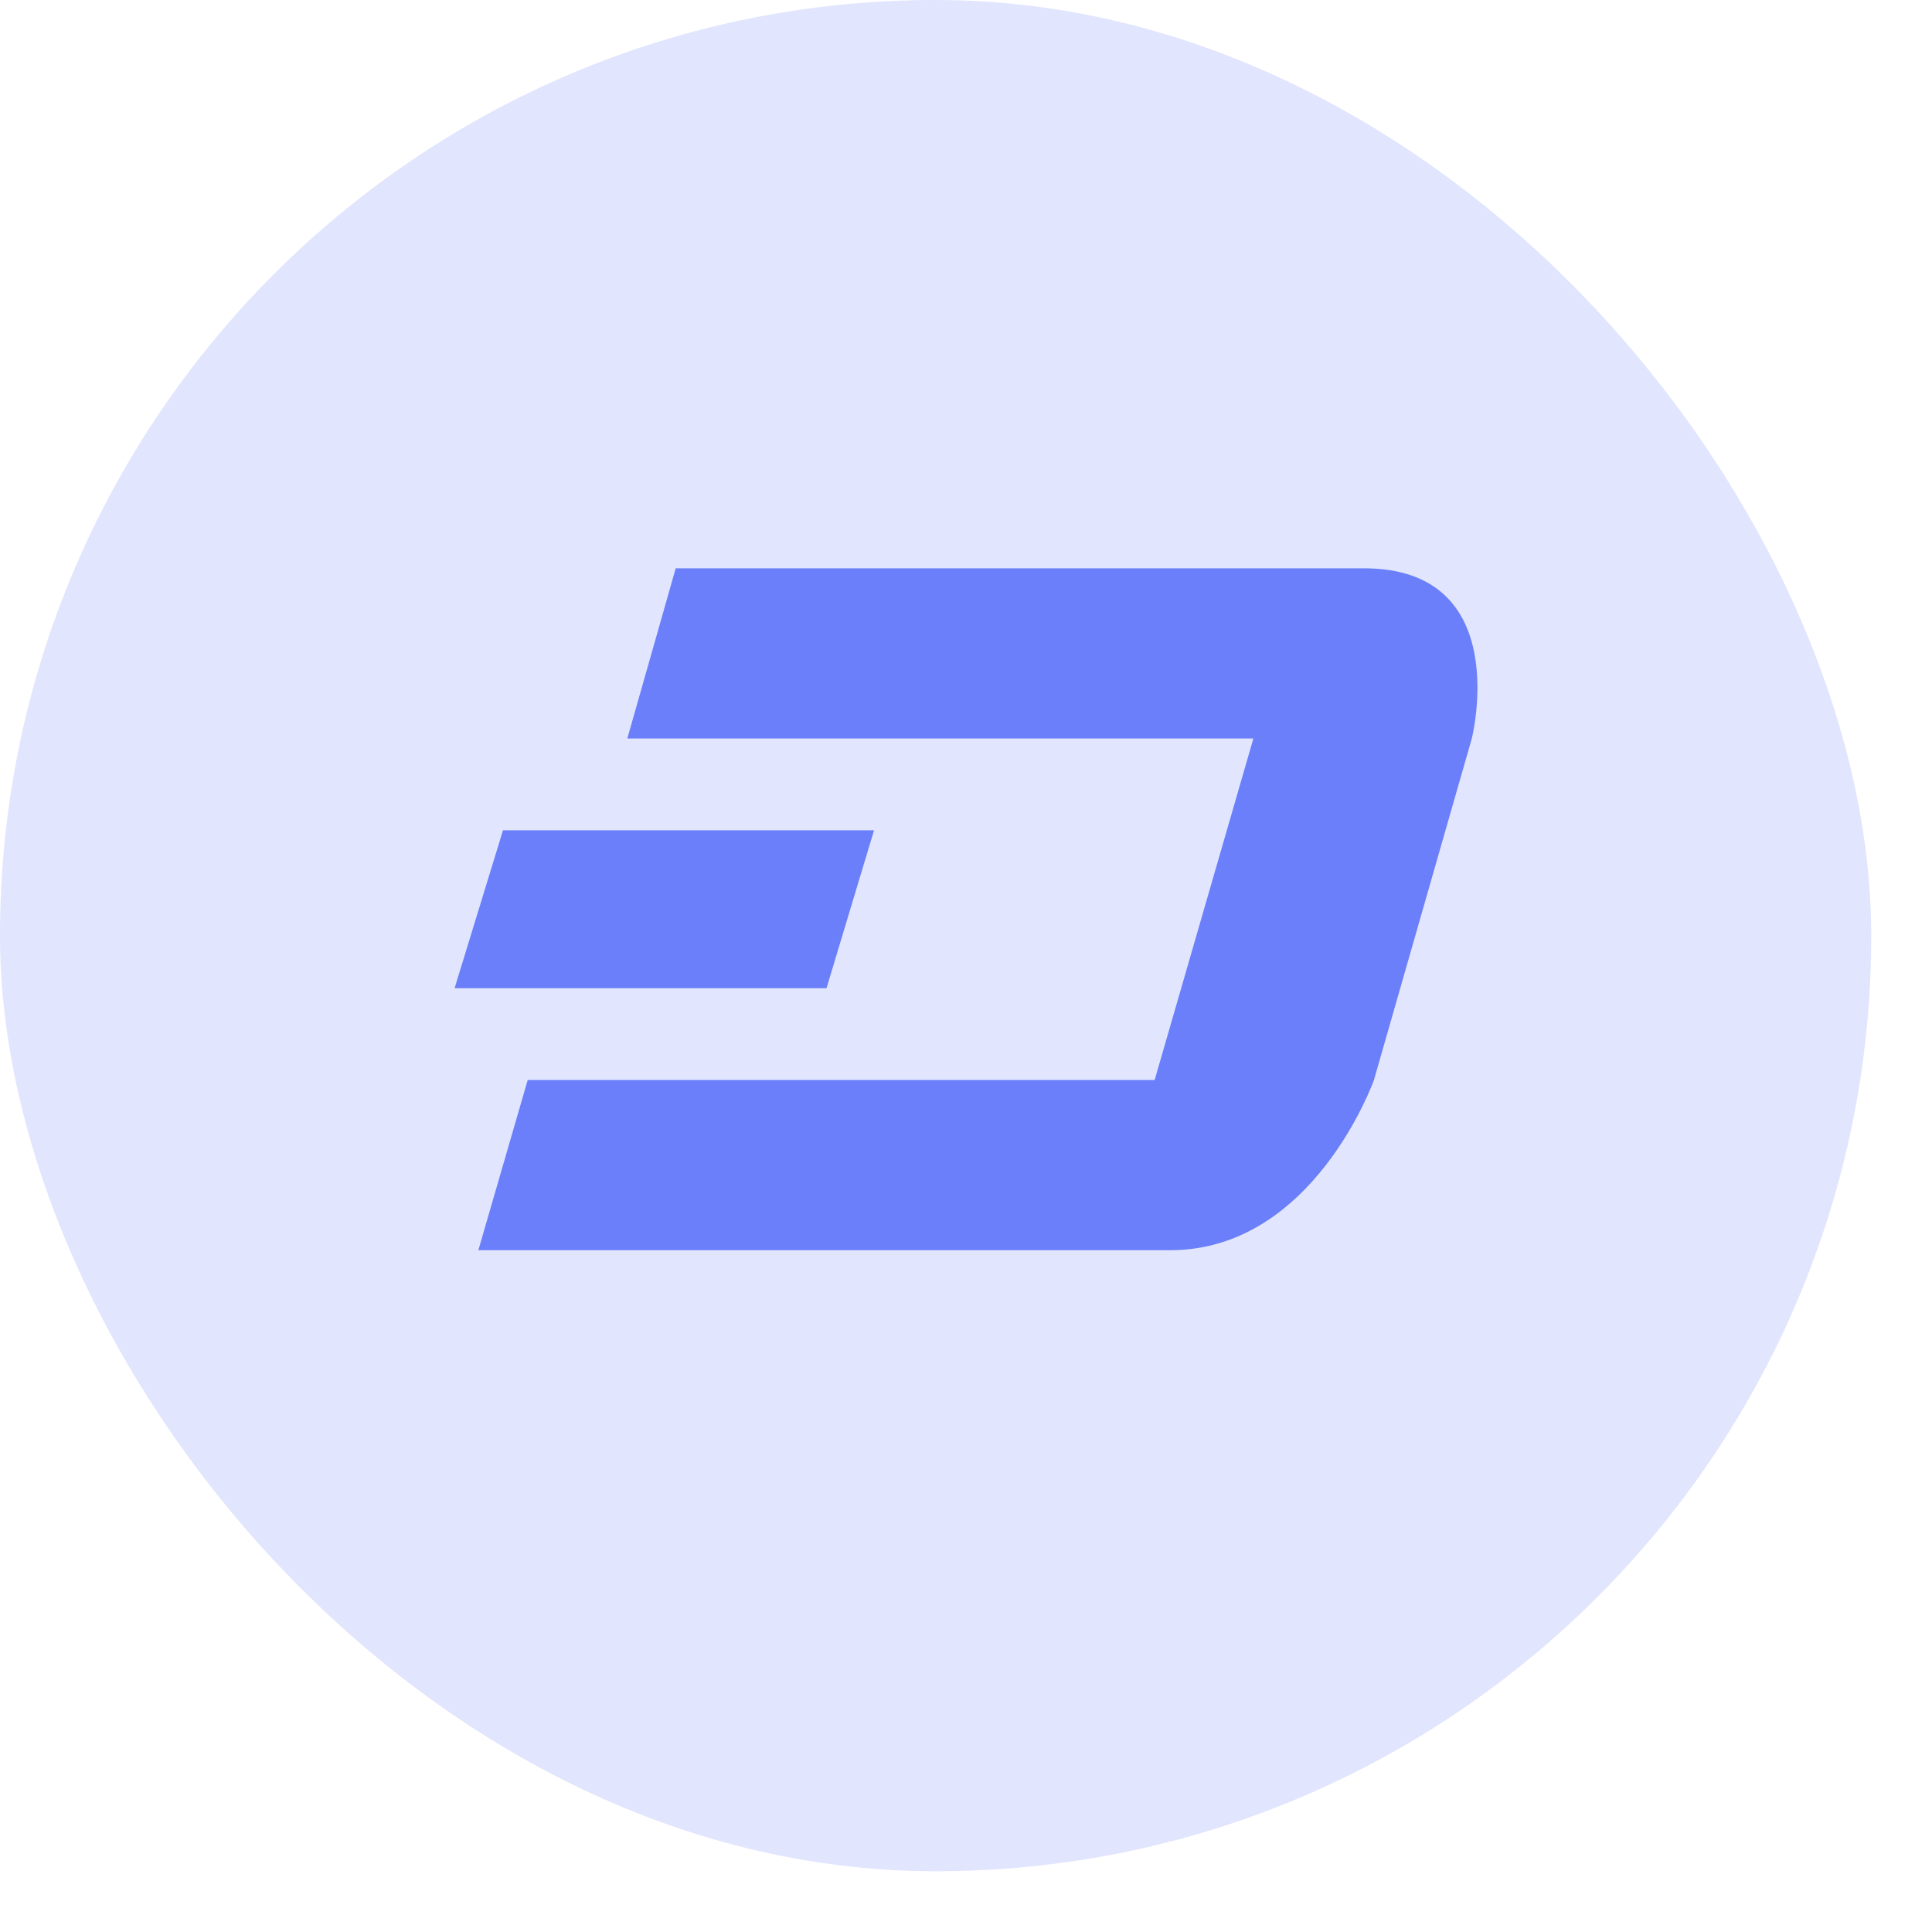 <svg width="20" height="20" viewBox="0 0 20 20" fill="none" xmlns="http://www.w3.org/2000/svg">
<rect opacity="0.2" width="19.371" height="19.371" rx="9.685" fill="#6A7FF9"/>
<path fill-rule="evenodd" clip-rule="evenodd" d="M14.119 5.883H6.995L6.494 7.645H12.975L11.953 11.18L11.934 11.18H5.463L4.952 12.942H12.114C13.599 12.942 14.223 11.18 14.223 11.18L15.236 7.645C15.236 7.645 15.68 5.883 14.119 5.883ZM9.048 8.595H5.207L4.706 10.23H8.556L9.048 8.595Z" fill="#6A7FF9"/>
</svg>
